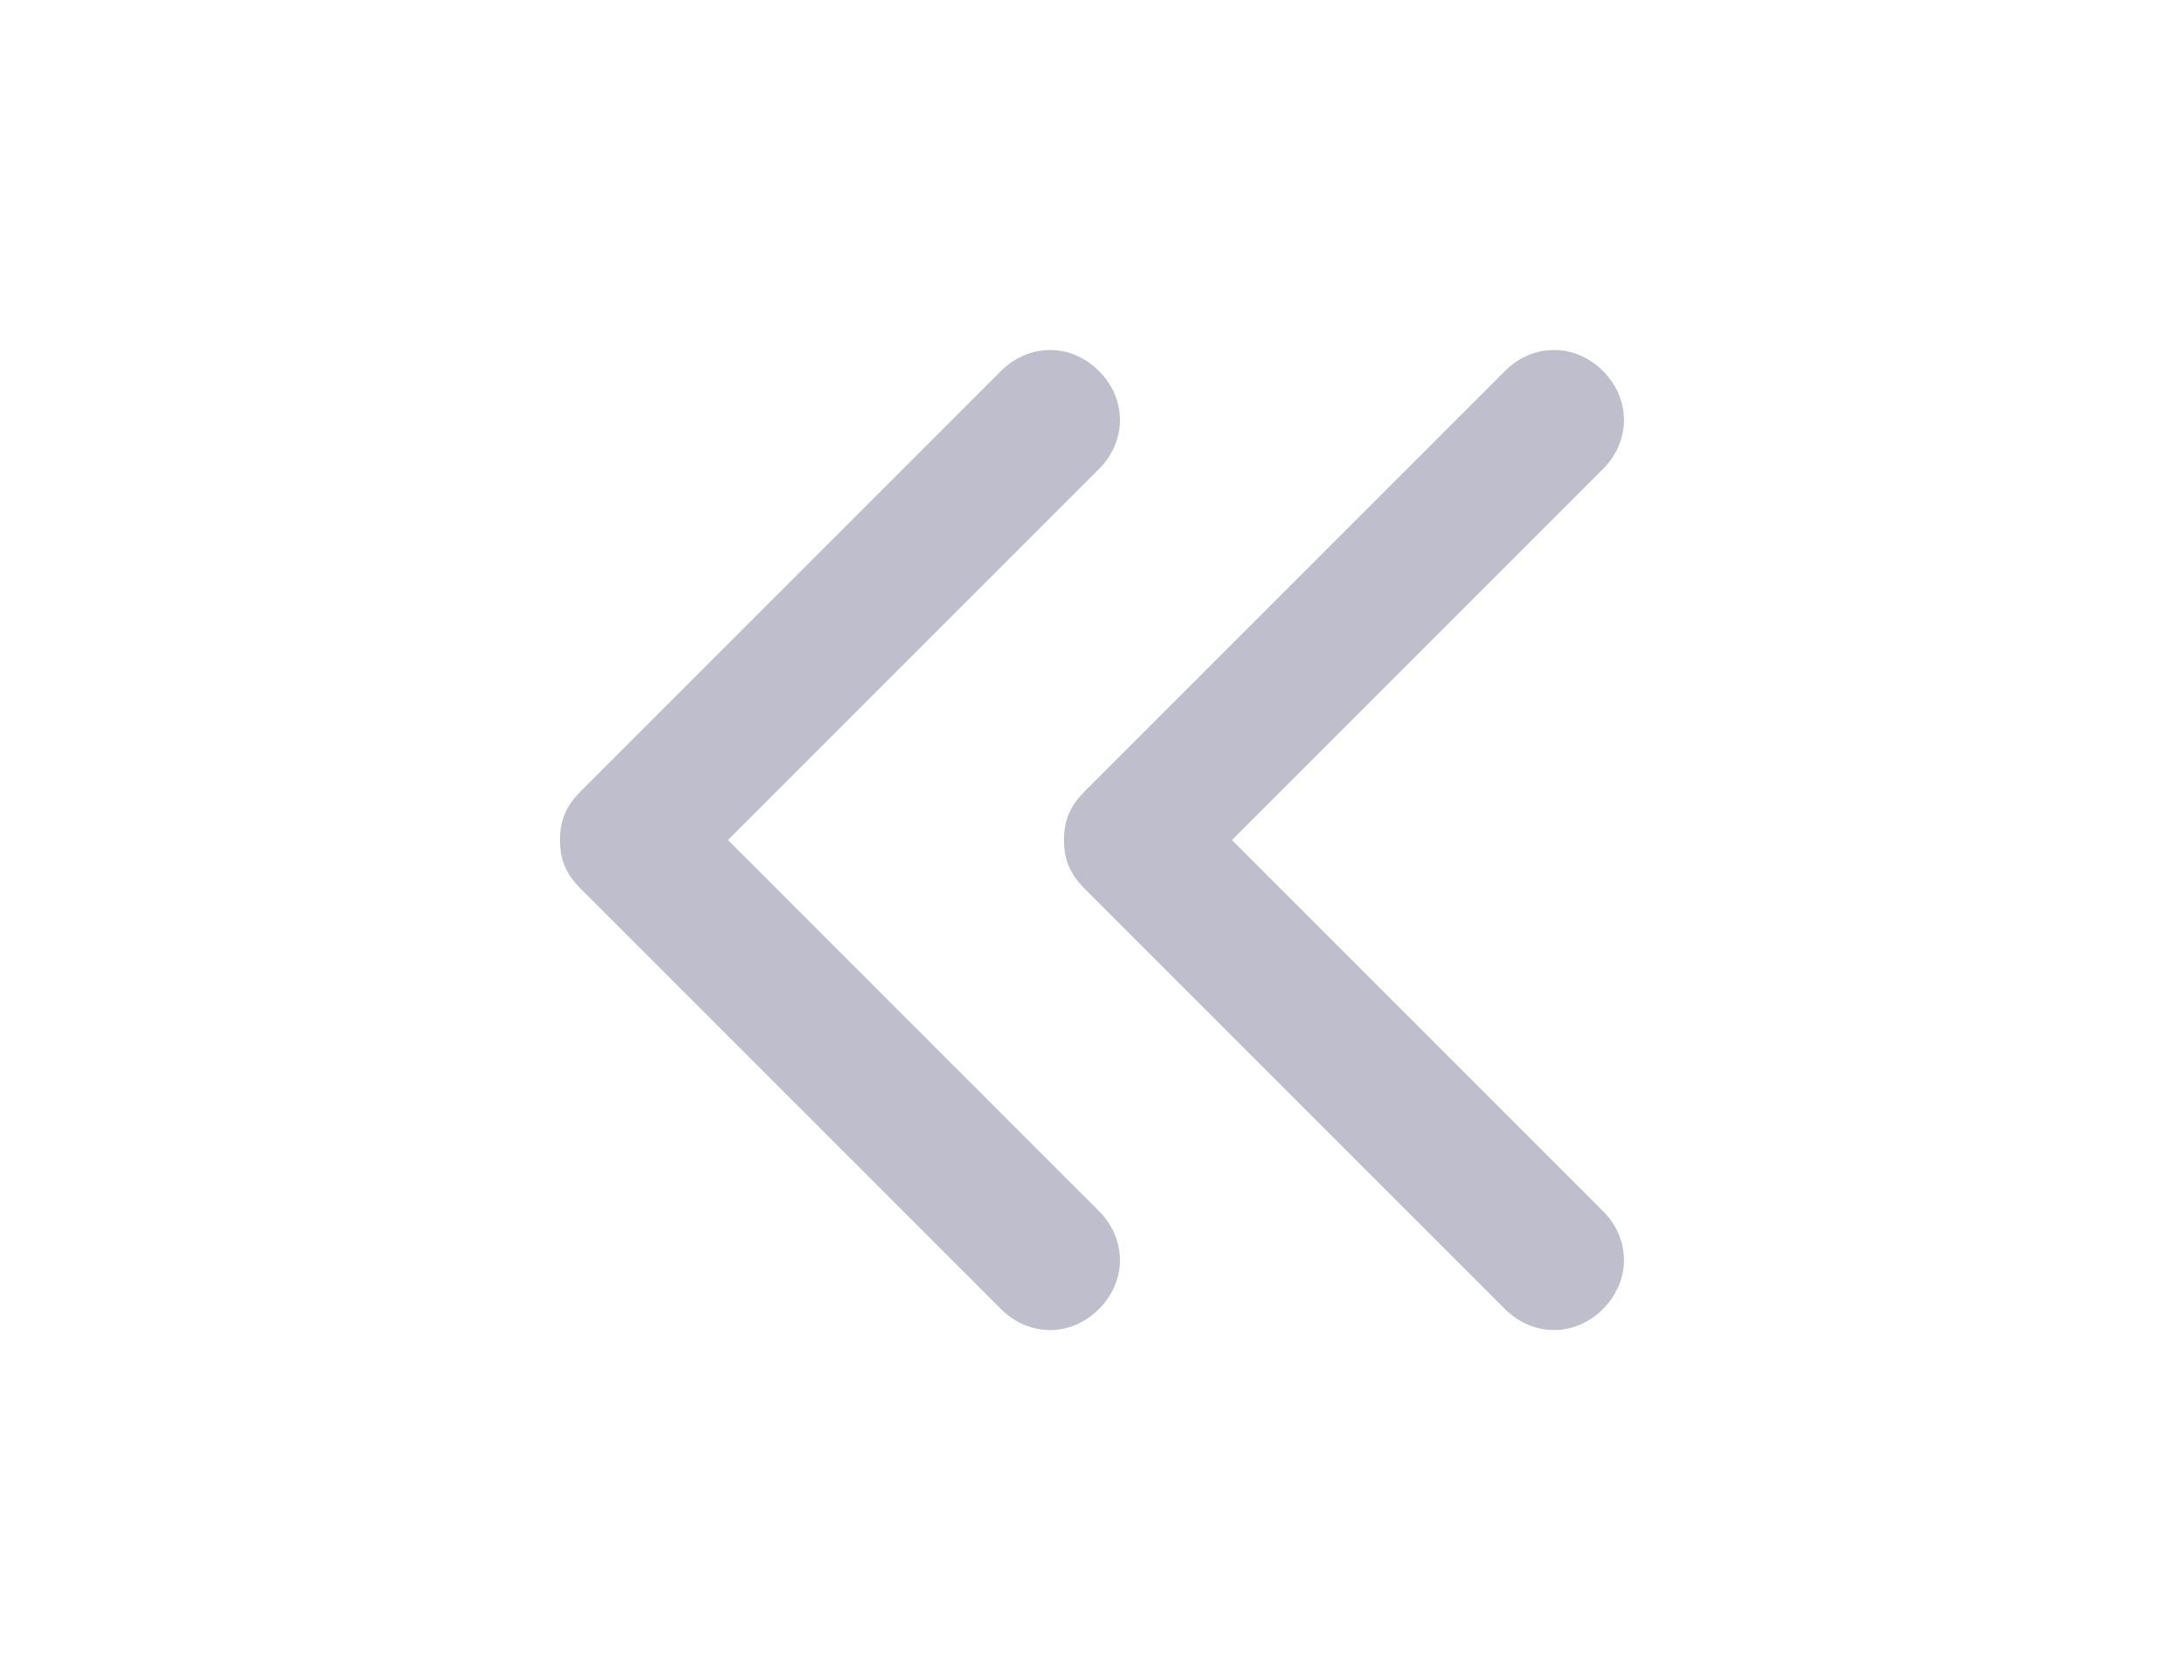 <svg width="26" height="20" viewBox="0 0 26 20" fill="none" xmlns="http://www.w3.org/2000/svg">
<g opacity="0.3">
<path d="M17.916 15.583L12.916 10.583C12.75 10.417 12.666 10.25 12.666 10C12.666 9.75 12.75 9.583 12.916 9.417L17.916 4.417C18.25 4.083 18.75 4.083 19.083 4.417C19.416 4.75 19.416 5.25 19.083 5.583L14.666 10L19.083 14.417C19.416 14.75 19.416 15.25 19.083 15.583C18.75 15.917 18.25 15.917 17.916 15.583Z" fill="#272557"/>
<mask id="mask0_312_99" style="mask-type:luminance" maskUnits="userSpaceOnUse" x="12" y="4" width="8" height="12">
<path d="M17.916 15.583L12.916 10.583C12.75 10.417 12.666 10.25 12.666 10C12.666 9.75 12.75 9.583 12.916 9.417L17.916 4.417C18.25 4.083 18.75 4.083 19.083 4.417C19.416 4.75 19.416 5.25 19.083 5.583L14.666 10L19.083 14.417C19.416 14.75 19.416 15.25 19.083 15.583C18.75 15.917 18.25 15.917 17.916 15.583Z" fill="white"/>
</mask>
<g mask="url(#mask0_312_99)">
</g>
</g>
<g opacity="0.3">
<path d="M11.916 15.583L6.916 10.583C6.75 10.417 6.666 10.25 6.666 10C6.666 9.75 6.75 9.583 6.916 9.417L11.916 4.417C12.25 4.083 12.75 4.083 13.083 4.417C13.416 4.75 13.416 5.25 13.083 5.583L8.666 10L13.083 14.417C13.416 14.75 13.416 15.25 13.083 15.583C12.75 15.917 12.25 15.917 11.916 15.583Z" fill="#272557"/>
<mask id="mask1_312_99" style="mask-type:luminance" maskUnits="userSpaceOnUse" x="6" y="4" width="8" height="12">
<path d="M11.916 15.583L6.916 10.583C6.75 10.417 6.666 10.25 6.666 10C6.666 9.75 6.75 9.583 6.916 9.417L11.916 4.417C12.25 4.083 12.75 4.083 13.083 4.417C13.416 4.75 13.416 5.25 13.083 5.583L8.666 10L13.083 14.417C13.416 14.75 13.416 15.25 13.083 15.583C12.75 15.917 12.25 15.917 11.916 15.583Z" fill="white"/>
</mask>
<g mask="url(#mask1_312_99)">
</g>
</g>
</svg>
